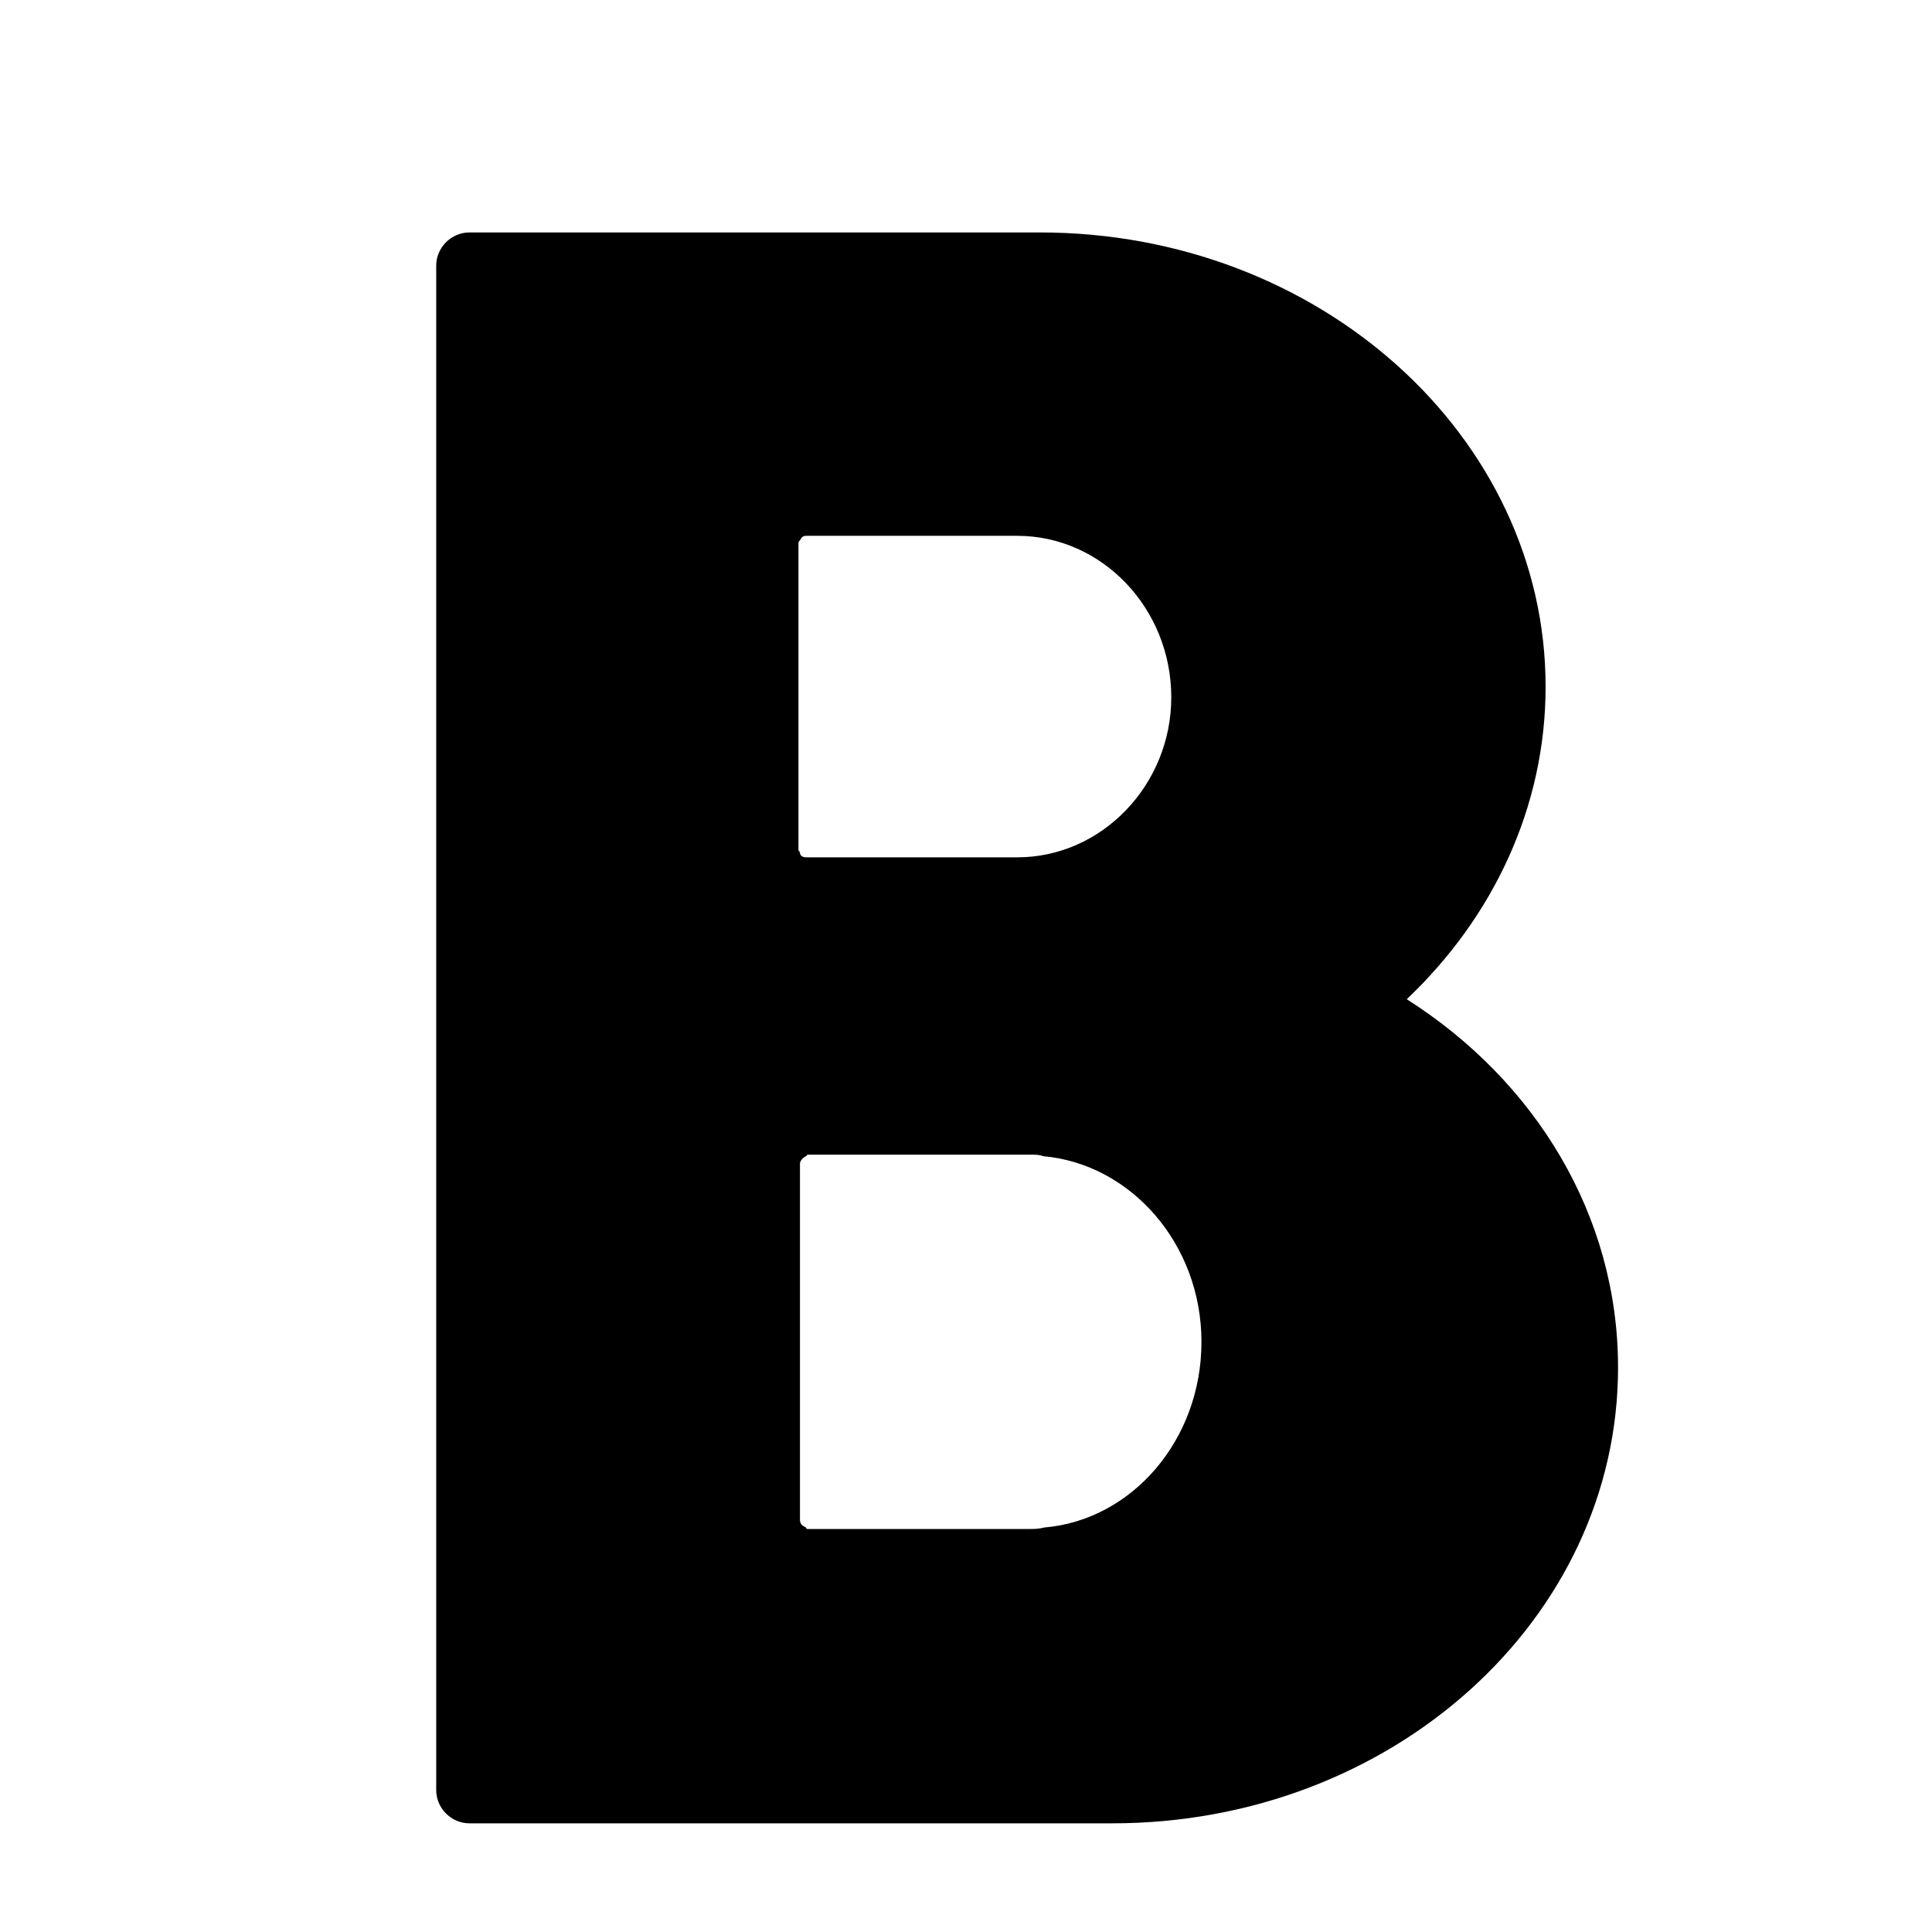 <svg width="128" height="128" xmlns="http://www.w3.org/2000/svg">
  <path d="M93.2,66.2c5.7-5.4,9.2-12.7,9.2-20.7c0-16.6-15-30.1-33.5-30.1H31.1c-1.2,0-2.2,1-2.2,2.2v101c0,1.2,1,2.2,2.2,2.2h42.6 c18.5,0,33.5-13.5,33.5-30.2C107.2,80.5,101.7,71.6,93.2,66.2z M52.9,36c0-0.1,0-0.1,0.1-0.2c0.1-0.2,0.2-0.3,0.4-0.3h14 c5.6,0,10.2,4.8,10.2,10.7c0,5.8-4.6,10.6-10.2,10.6h-14c-0.2,0-0.4-0.1-0.4-0.3c0-0.1-0.1-0.1-0.1-0.2V36z M69.2,101.2 c-0.4,0.1-0.7,0.1-1,0.1H53.5c0,0-0.1,0-0.1-0.1c-0.2-0.1-0.4-0.2-0.4-0.5V77.1c0-0.2,0.2-0.4,0.4-0.5l0.1-0.1h14.8 c0.3,0,0.6,0,0.8,0.1c5.8,0.5,10.5,5.8,10.5,12.3S75,100.7,69.2,101.2z"/>
</svg>